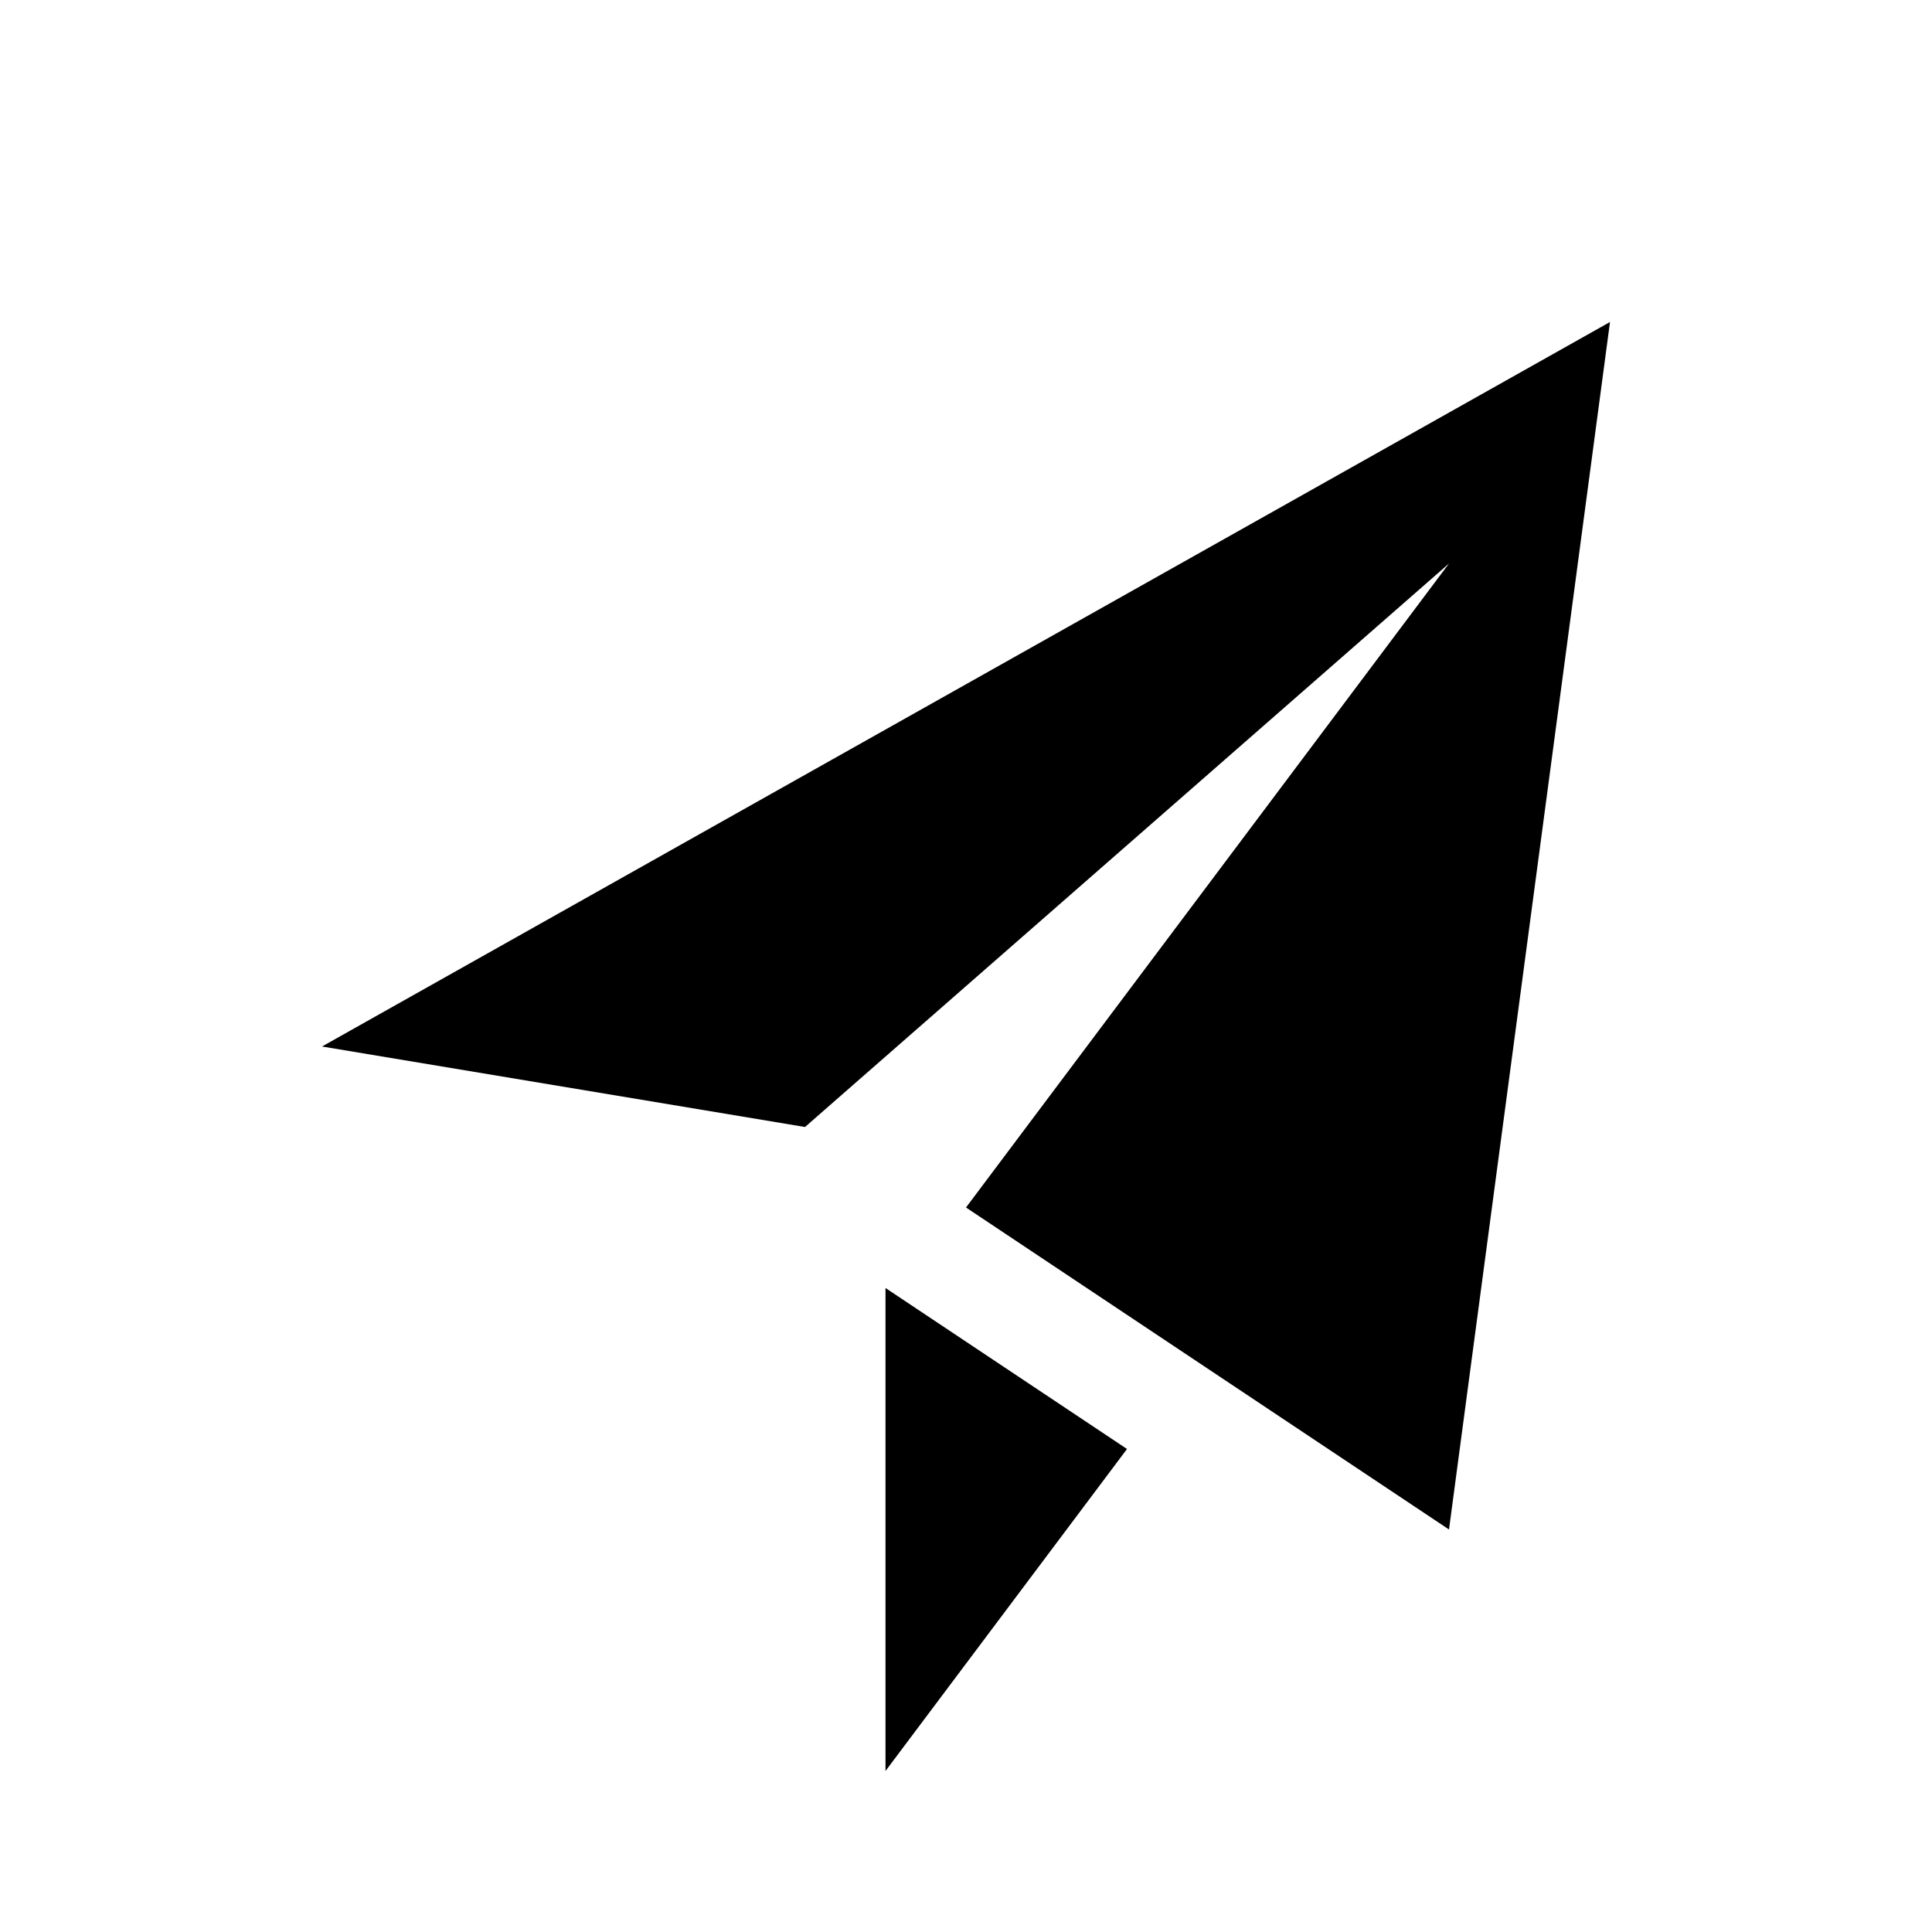 <?xml version="1.0" encoding="UTF-8"?>
<svg width="24" height="24" version="1.1" viewBox="0 0 24 24" xmlns="http://www.w3.org/2000/svg">
 <path d="m11 16v6l3-4-3-2" fill="#000"/>
 <path d="m4 13 16-9-2 15-6-4 6-8-8 7-6-1" fill="#000"/>
</svg>
